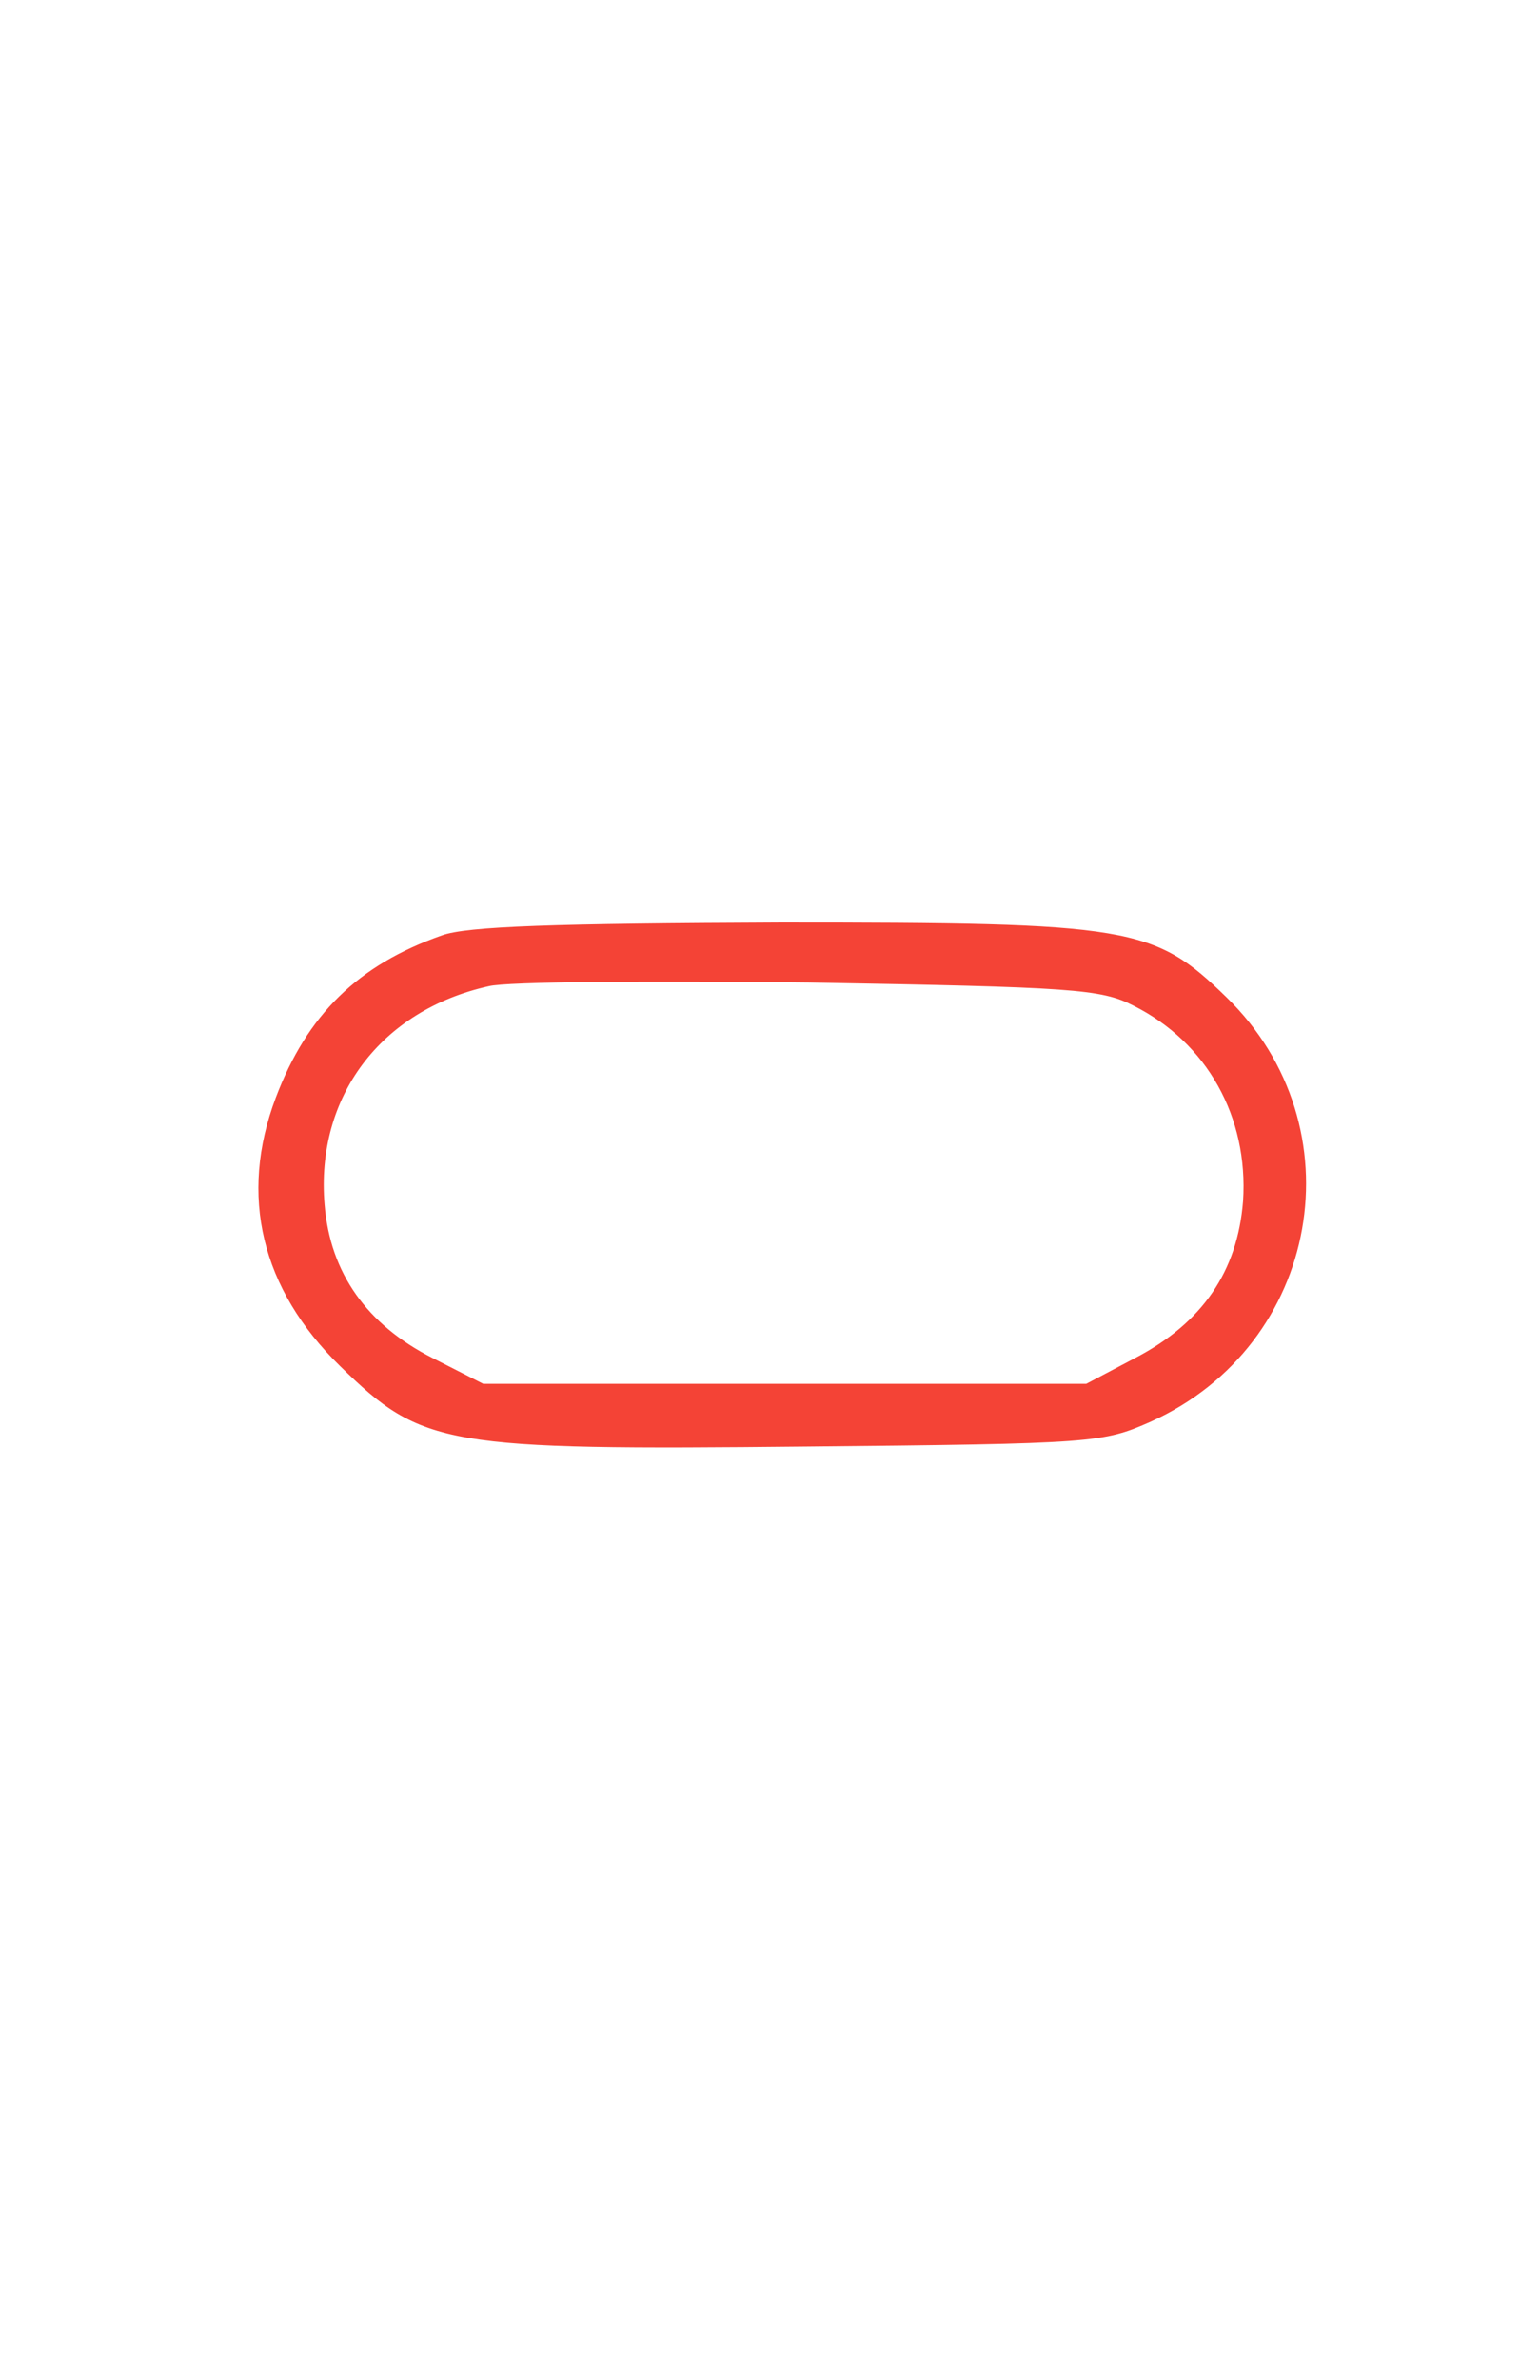 <?xml version="1.0" standalone="no"?>
<!DOCTYPE svg PUBLIC "-//W3C//DTD SVG 20010904//EN"
 "http://www.w3.org/TR/2001/REC-SVG-20010904/DTD/svg10.dtd">
<svg version="1.0" xmlns="http://www.w3.org/2000/svg"
 width="167pt" height="258pt" viewBox="0 0 167 258"
 preserveAspectRatio="xMidYMid meet">

<g transform="translate(0,258) scale(0.1,-0.1)"
fill="#000000" stroke="none">
<path fill="#f44336" d="M479 1566 c-91 -32 -146 -86 -180 -176 -40 -106 -16 -207 70 -291 89
-87 113 -91 506 -87 312 3 321 4 373 27 184 83 226 320 82 460 -79 77 -104 81
-483 81 -245 -1 -341 -4 -368 -14z m750 -76 c80 -40 125 -121 119 -212 -6 -76
-44 -132 -117 -170 l-53 -28 -327 0 -327 0 -55 28 c-71 36 -111 92 -117 166
-10 117 61 211 178 237 19 5 176 6 348 4 285 -5 316 -7 351 -25z"/>
</g>
</svg>
